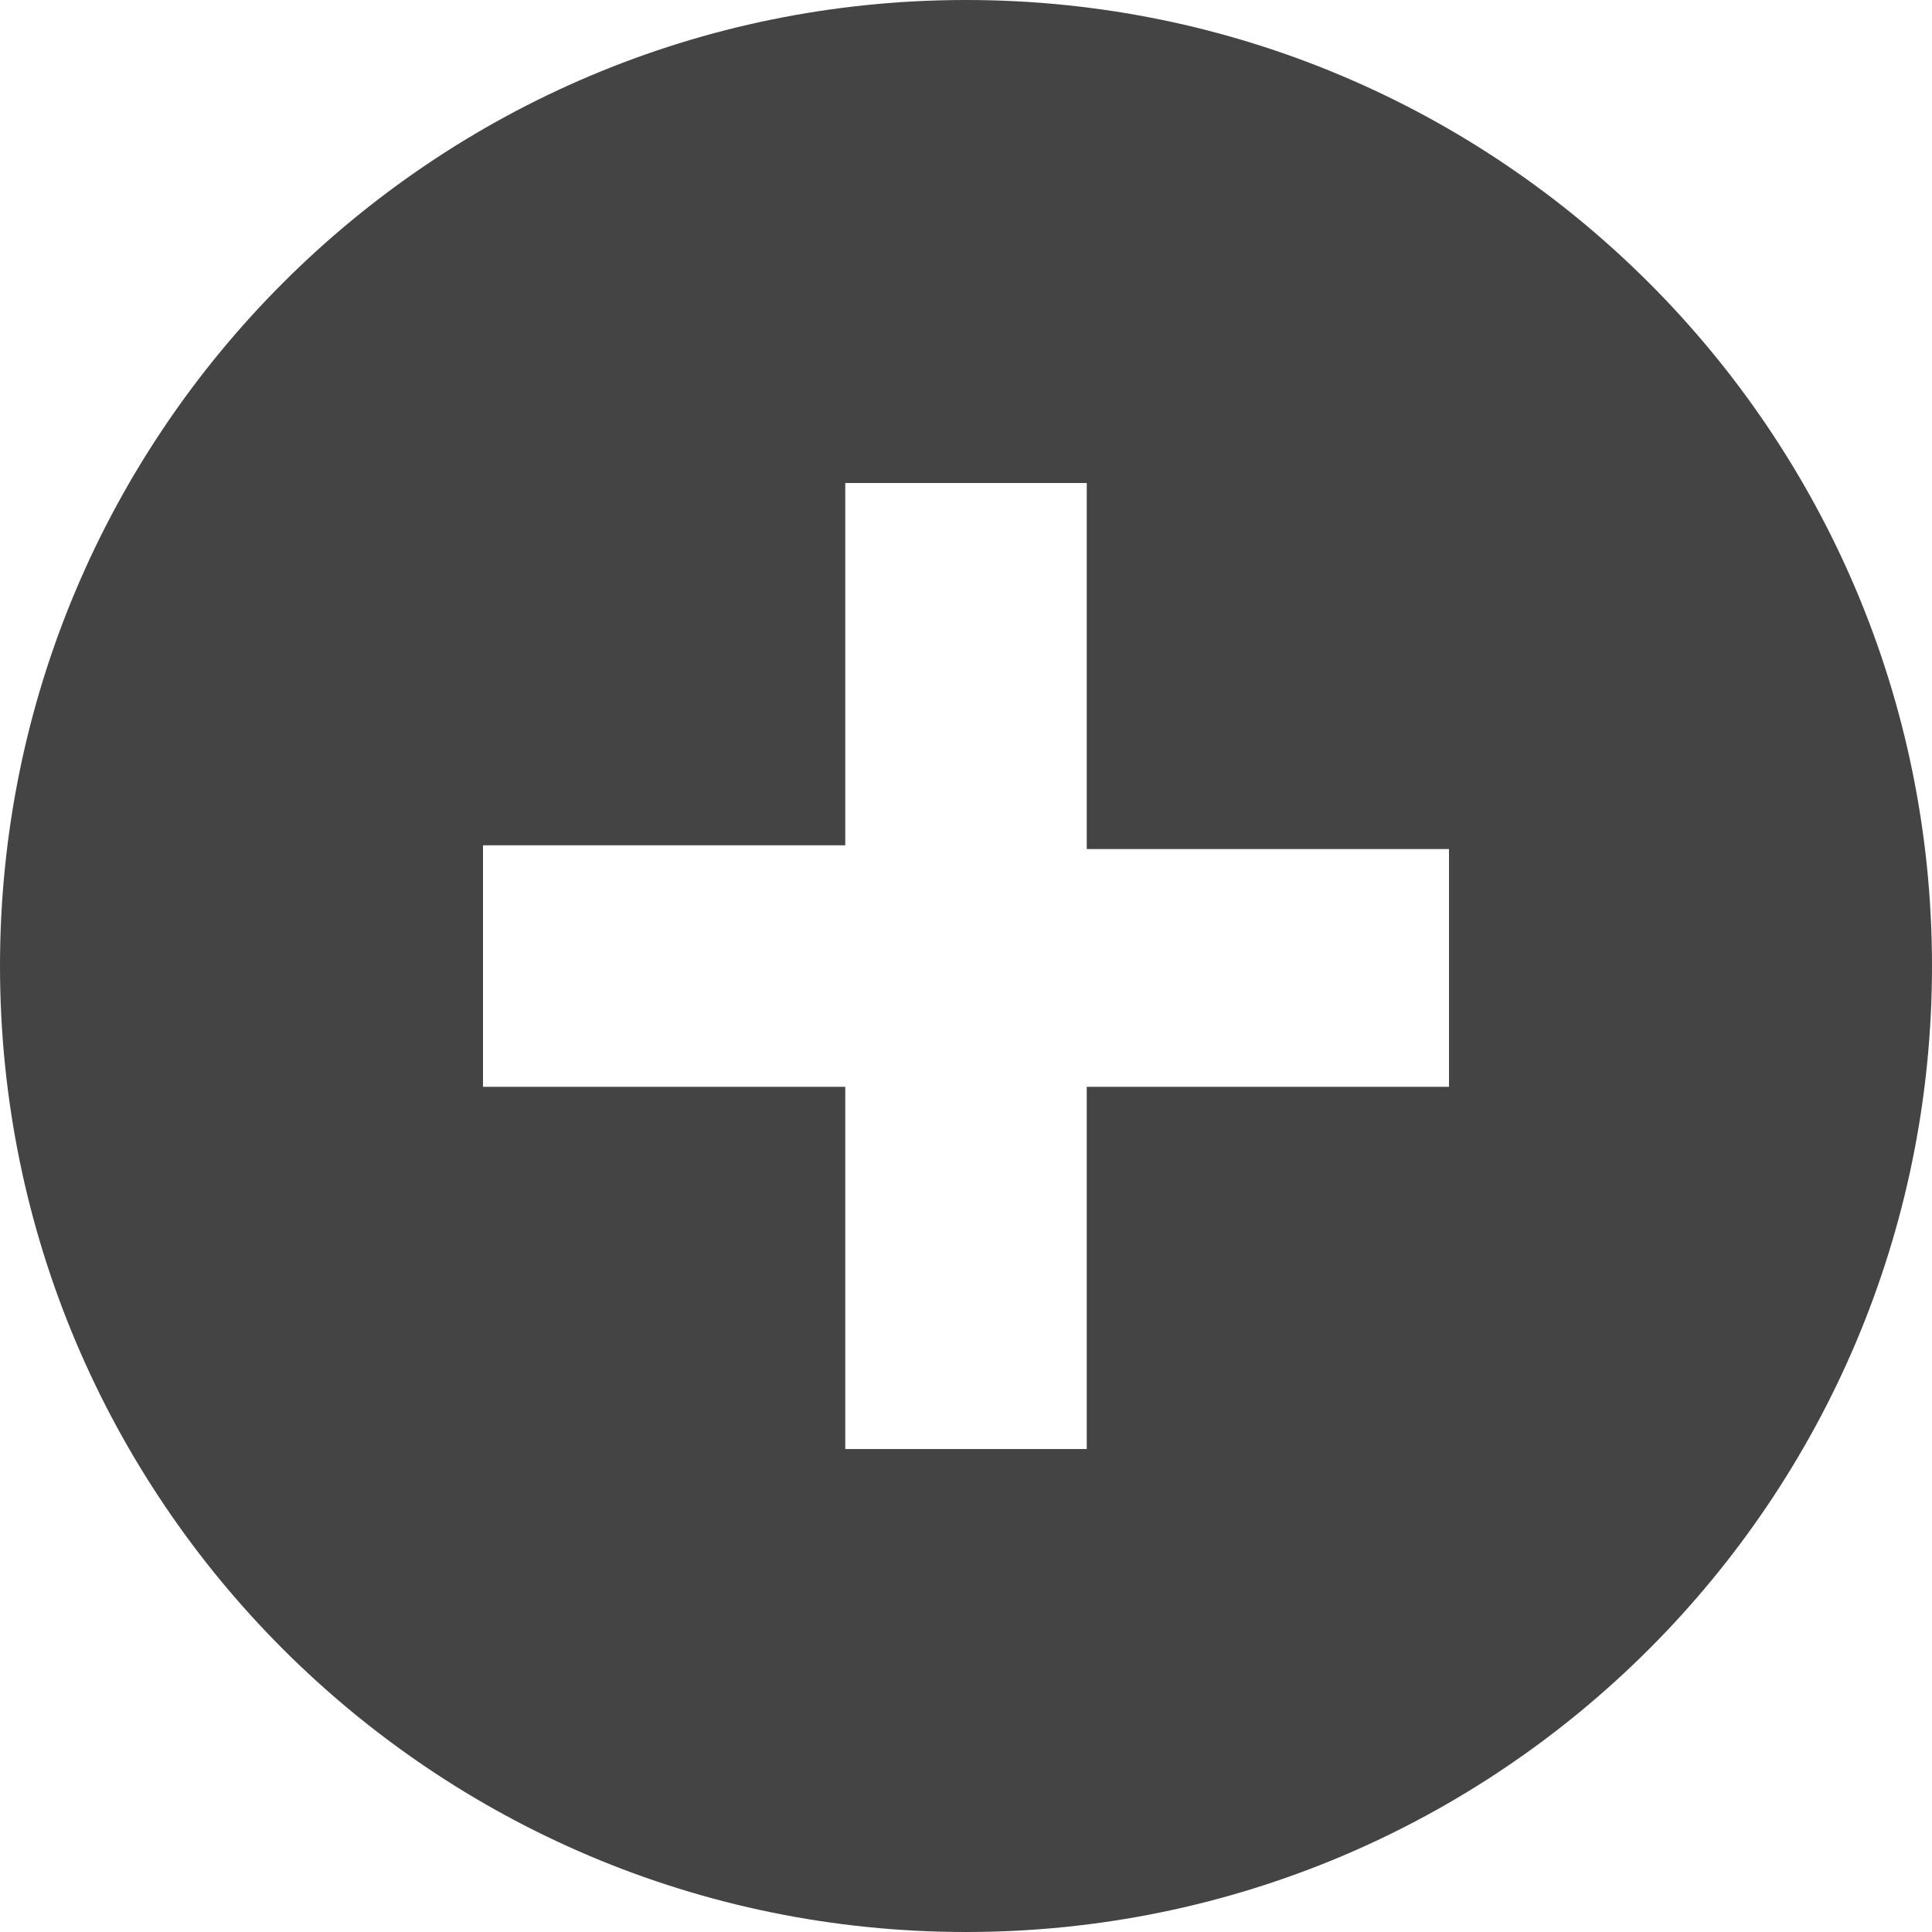 <!-- Generated by IcoMoon.io -->
<svg version="1.1" xmlns="http://www.w3.org/2000/svg" width="32" height="32" viewBox="0 0 32 32">
<title>circle-inv-plus</title>
<path fill="#444" d="M16 0c-8.837 0-16 7.163-16 16s7.163 16 16 16c8.837 0 16-7.163 16-16s-7.163-16-16-16zM14 8h4v6.063h6v3.938h-6v6h-4v-6h-6v-4h6v-6z"></path>
</svg>

